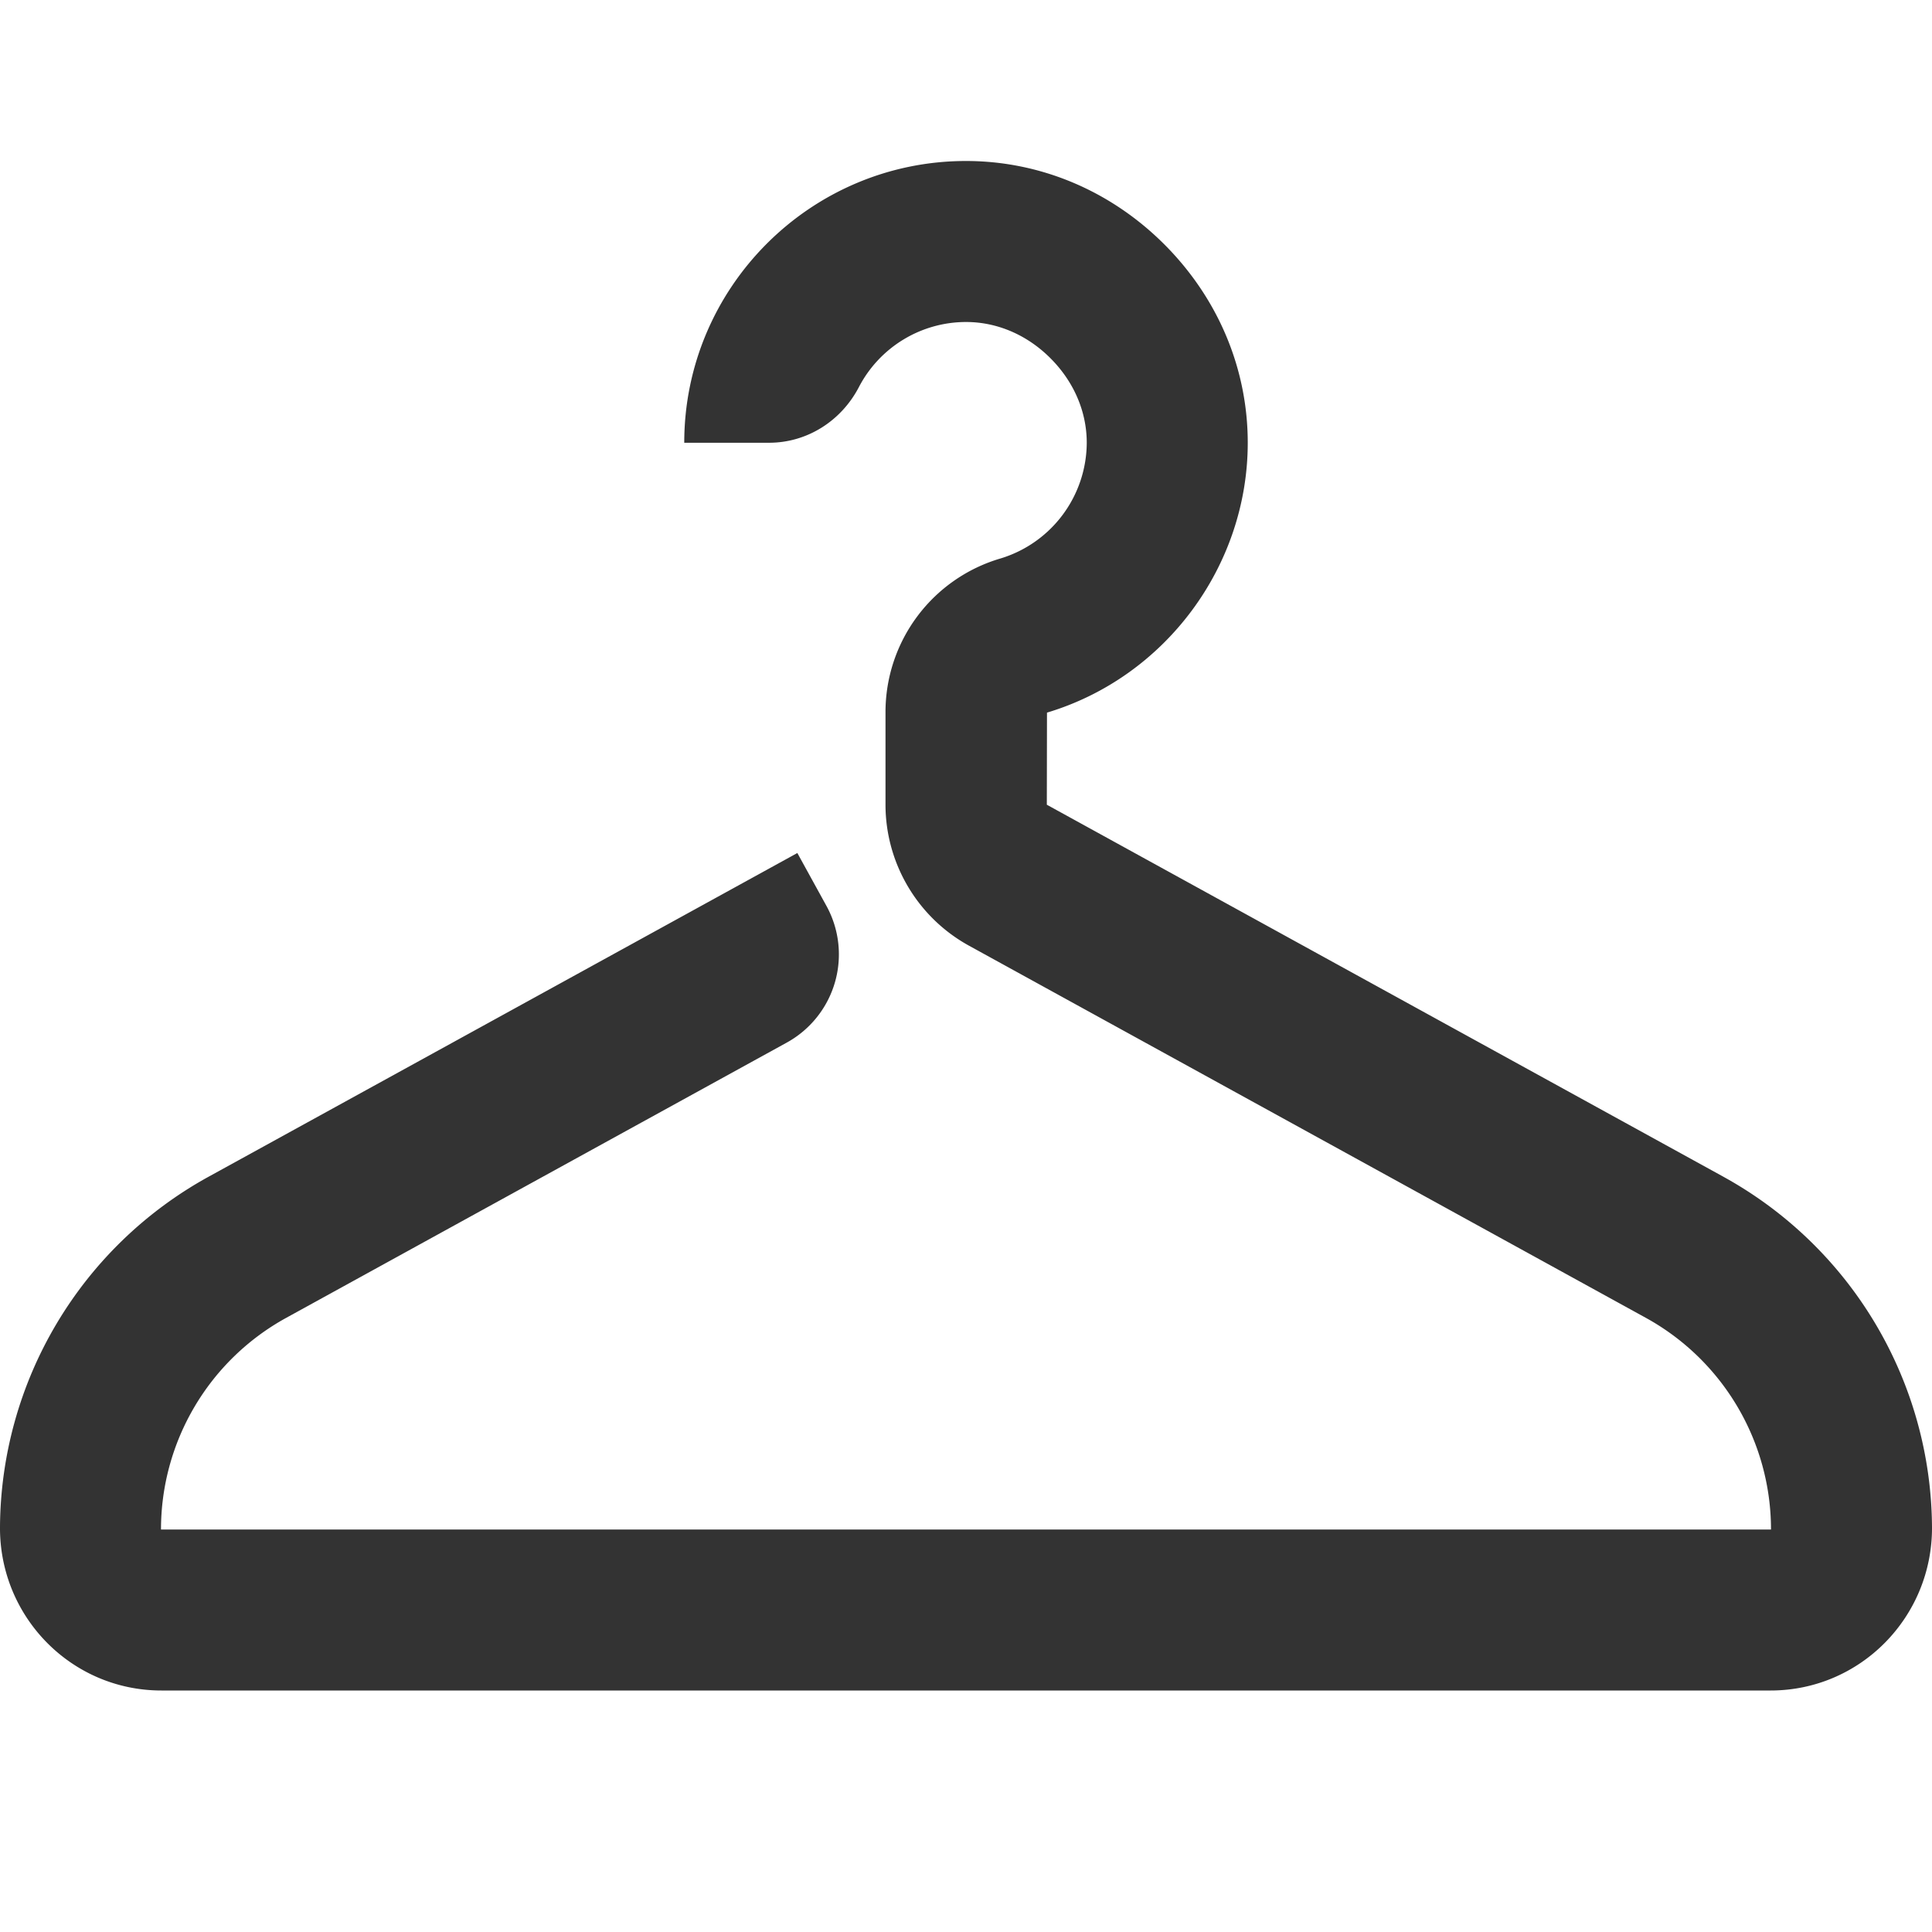 <svg viewBox="0 0 48 48" xmlns="http://www.w3.org/2000/svg" id="icon">
    <g fill="none" fill-rule="evenodd">
        <path d="M0 0h48v48H0z"/>
        <path d="M42.818 29.236l-16.81-9.243.004-2.288C28.95 16.825 31 14.067 31 11c0-1.842-.737-3.592-2.073-4.929C27.59 4.735 25.84 4 24 4c-3.86 0-7 3.14-7 7h2.108c.945 0 1.792-.542 2.23-1.381A3.004 3.004 0 0124 8c.773 0 1.518.319 2.098.9.581.581.902 1.326.902 2.1a3.018 3.018 0 01-2.136 2.873A3.979 3.979 0 0022 17.701v2.288c0 1.458.795 2.802 2.072 3.505l16.818 9.247A6.003 6.003 0 0144 38H4a5.999 5.999 0 013.11-5.258l12.437-6.839a2.502 2.502 0 00.986-3.396l-.723-1.314-14.627 8.042A10.002 10.002 0 000 37.938C-.014 40.171 1.775 42 4.01 42h39.98c2.233 0 4.022-1.829 4.01-4.062a10.006 10.006 0 00-5.183-8.702" fill="#333"/>
    </g>
</svg>
